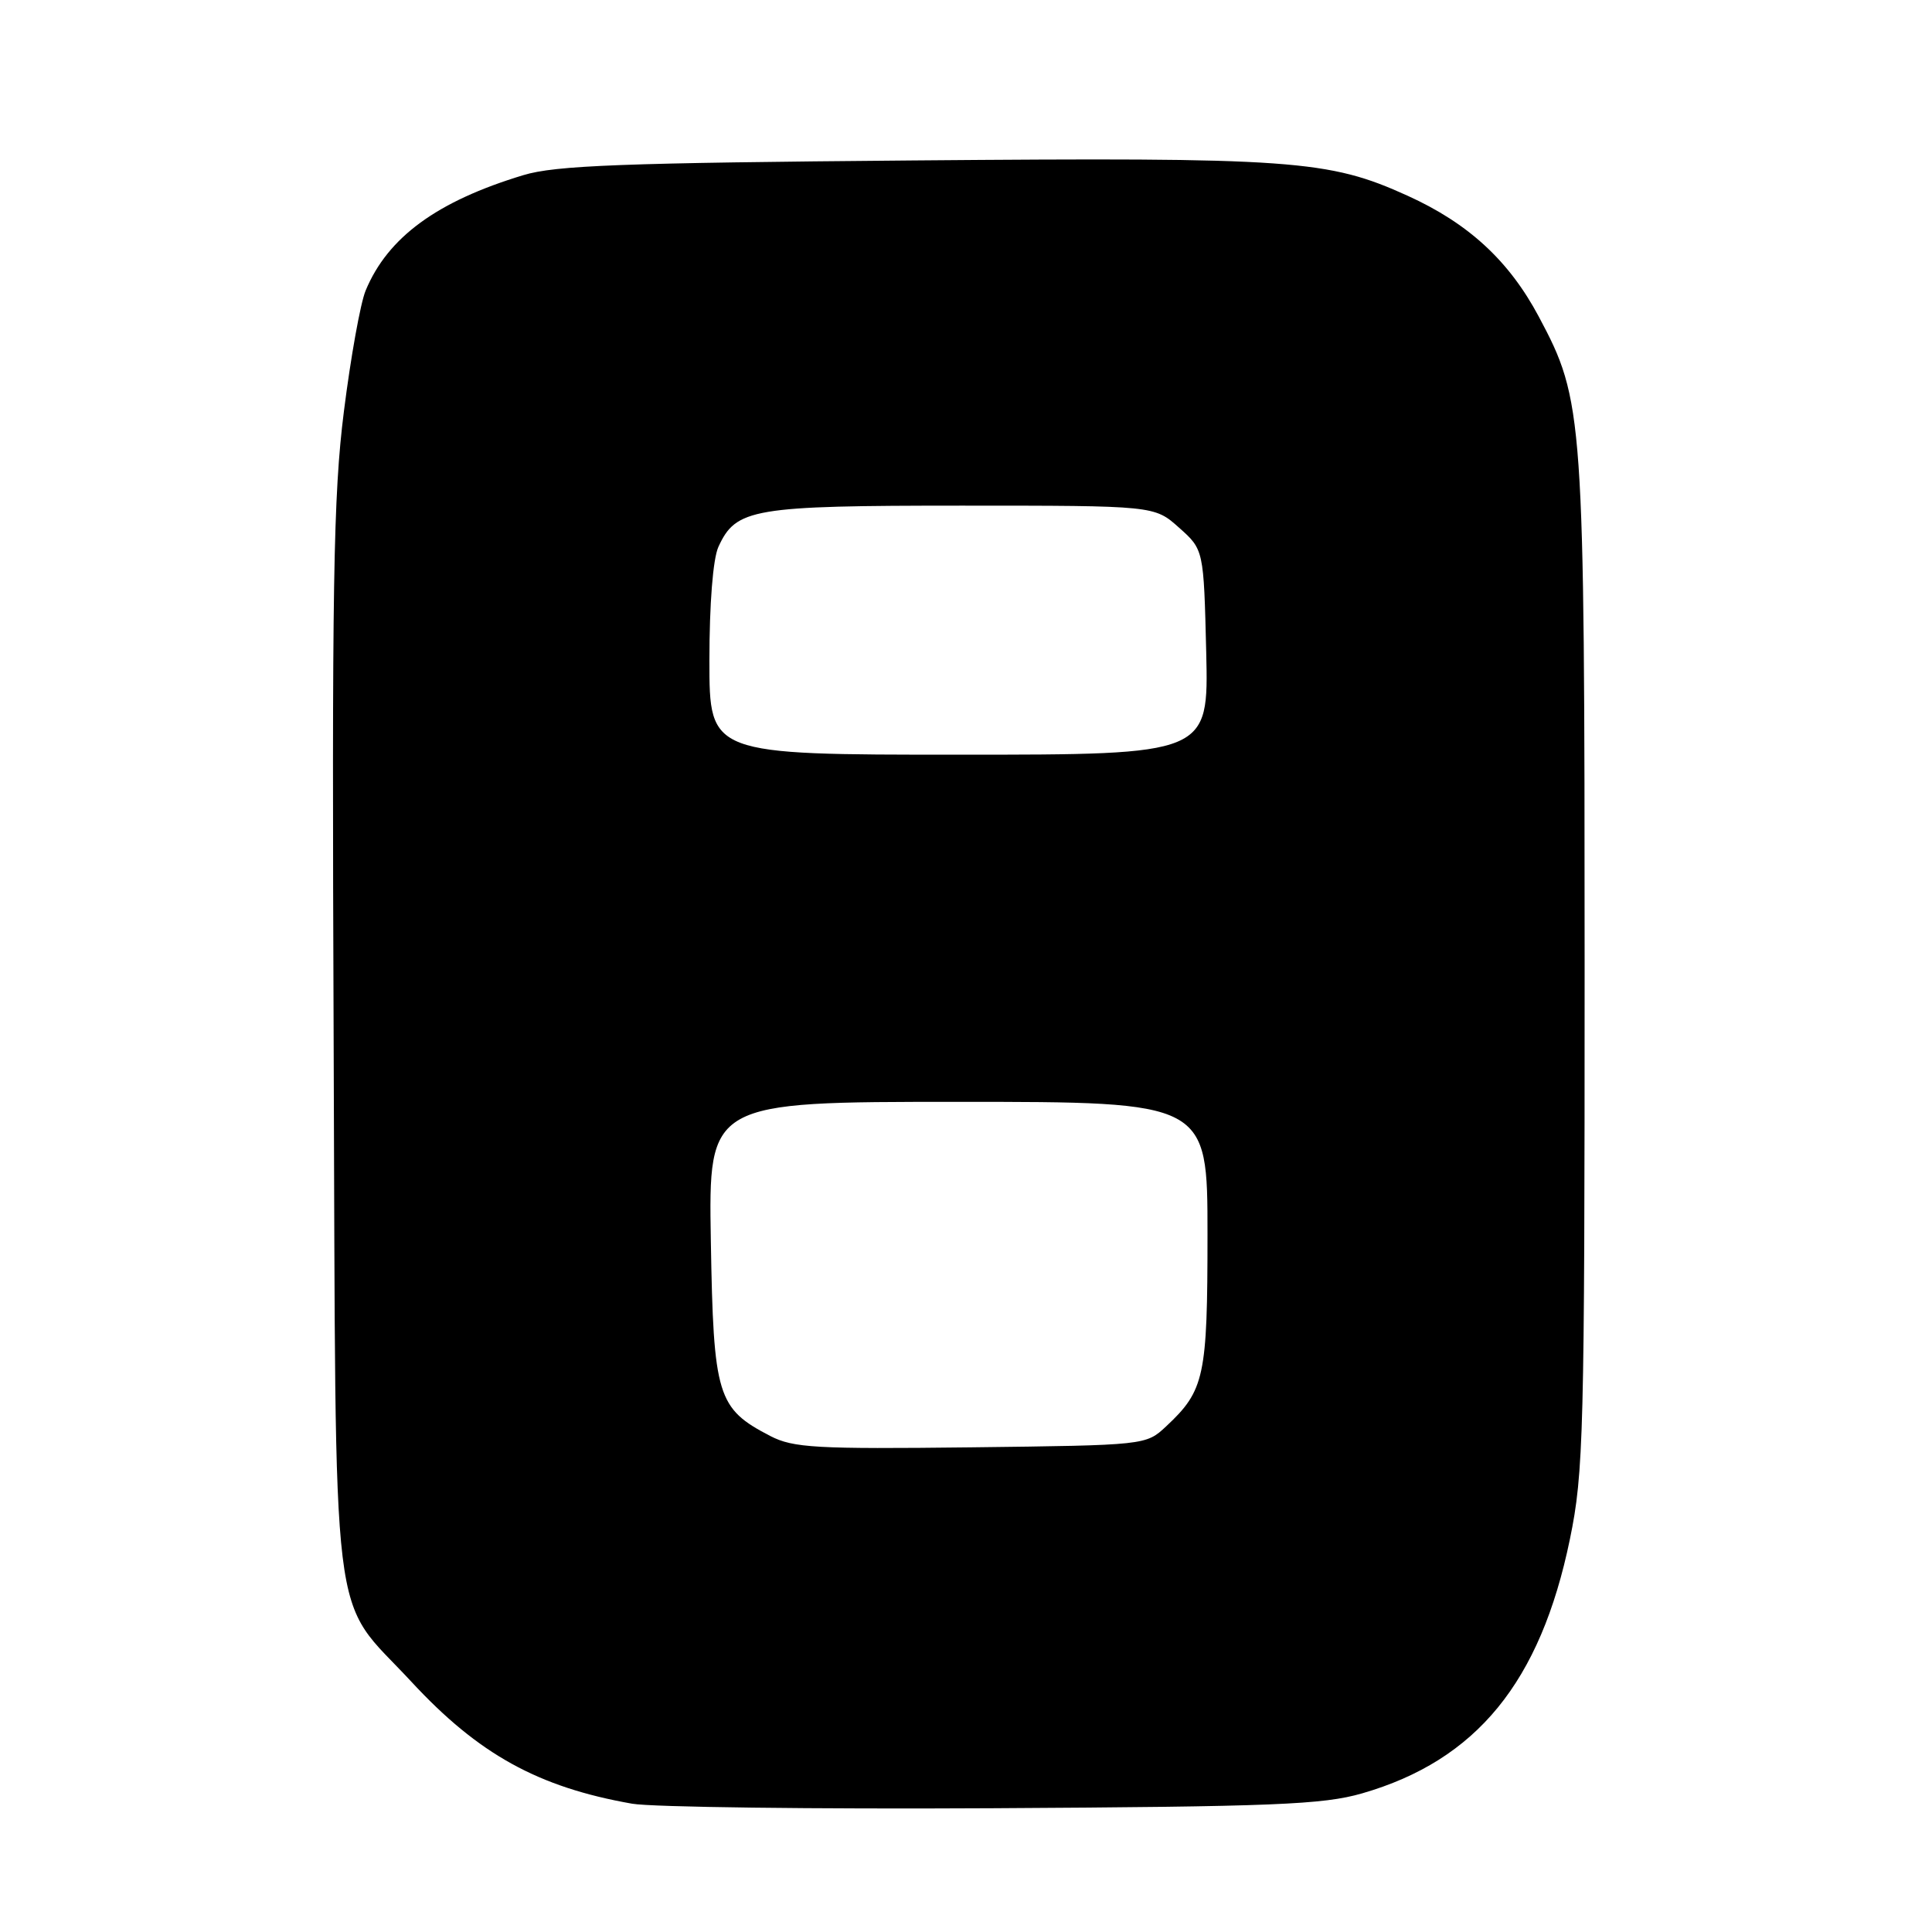 <?xml version="1.0" encoding="UTF-8" standalone="no"?>
<!DOCTYPE svg PUBLIC "-//W3C//DTD SVG 1.1//EN" "http://www.w3.org/Graphics/SVG/1.1/DTD/svg11.dtd" >
<svg xmlns="http://www.w3.org/2000/svg" xmlns:xlink="http://www.w3.org/1999/xlink" version="1.1" viewBox="0 0 256 256">
 <g >
 <path fill="currentColor"
d=" M 180.49 237.63 C 195.65 233.25 204.11 222.90 208.02 203.95 C 209.84 195.13 209.97 190.05 209.97 128.00 C 209.96 54.73 209.85 53.13 203.90 41.96 C 199.94 34.53 194.57 29.59 186.50 25.93 C 176.01 21.17 171.37 20.84 120.97 21.26 C 82.50 21.58 73.61 21.91 69.34 23.21 C 57.90 26.67 51.38 31.44 48.45 38.50 C 47.76 40.15 46.47 47.35 45.57 54.50 C 44.16 65.67 43.97 77.44 44.21 138.00 C 44.54 218.75 43.61 211.06 54.53 222.86 C 63.41 232.45 71.30 236.81 83.76 239.00 C 86.37 239.46 107.85 239.73 131.50 239.60 C 168.81 239.39 175.29 239.13 180.49 237.63 Z  M 102.07 190.28 C 95.03 186.63 94.54 185.02 94.19 164.43 C 93.88 146.00 93.88 146.00 126.94 146.00 C 160.00 146.00 160.00 146.00 160.00 163.55 C 160.00 182.43 159.61 184.24 154.52 189.00 C 151.84 191.50 151.84 191.50 128.67 191.78 C 108.09 192.02 105.12 191.85 102.07 190.28 Z  M 94.00 87.55 C 94.00 80.02 94.47 74.06 95.19 72.47 C 97.52 67.37 99.70 67.00 127.43 67.00 C 152.97 67.00 152.97 67.00 156.23 69.92 C 159.50 72.83 159.50 72.83 159.83 86.42 C 160.15 100.00 160.15 100.00 127.08 100.00 C 94.00 100.00 94.00 100.00 94.00 87.55 Z "/>
</g>
</svg>